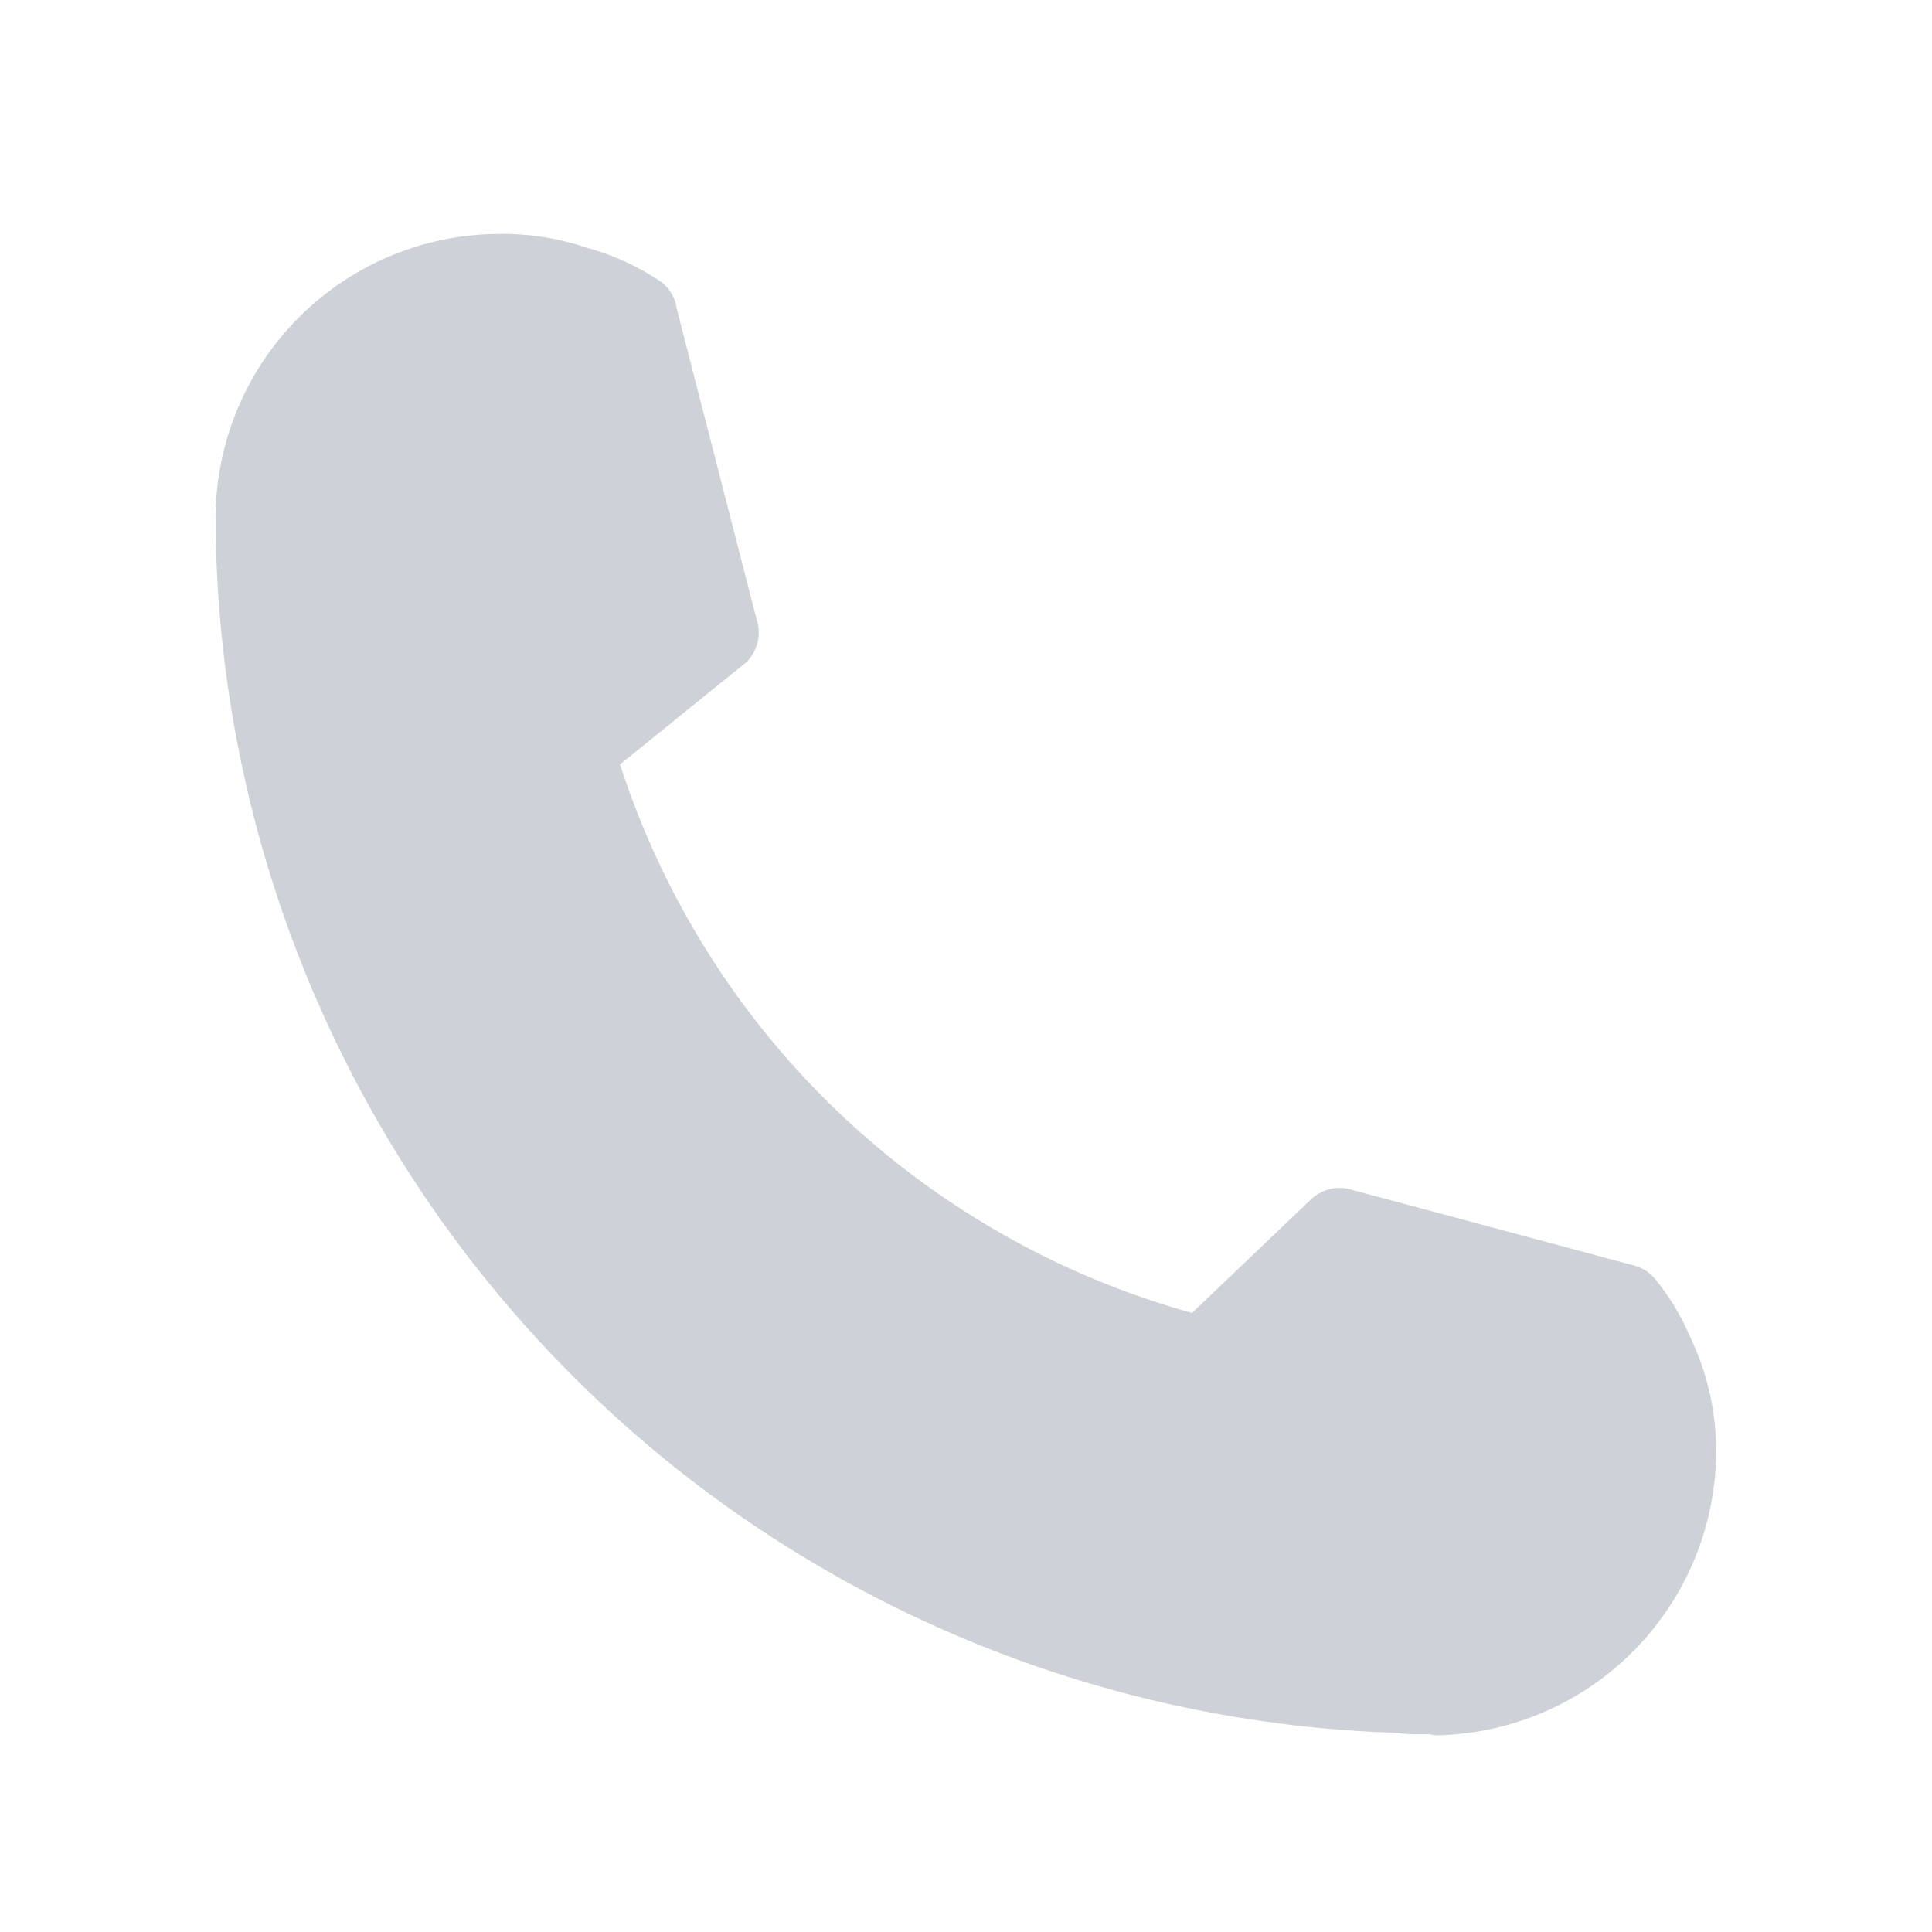 <svg xmlns="http://www.w3.org/2000/svg" width="14" height="14">
    <path data-name="패스 54053" d="M414.438 320.517h-.067a.9.9 0 0 1-.167-.01 8.84 8.84 0 0 1-8.562-8.814 2.064 2.064 0 0 1 2.075-2.048 1.9 1.9 0 0 1 .614.1 1.807 1.807 0 0 1 .525.238.288.288 0 0 1 .127.2l.586 2.279a.271.271 0 0 1 .009.072.3.3 0 0 1-.091.216l-.914.739a6.059 6.059 0 0 0 4.145 3.975l.86-.821a.3.3 0 0 1 .281-.076l2.05.55a.3.3 0 0 1 .164.1 1.751 1.751 0 0 1 .257.427 1.905 1.905 0 0 1 .186.837 2.067 2.067 0 0 1-2.023 2.044.516.516 0 0 1-.055-.008z" transform="translate(-404.08 -307.95)" style="fill:#ced2d8"/>
</svg>
